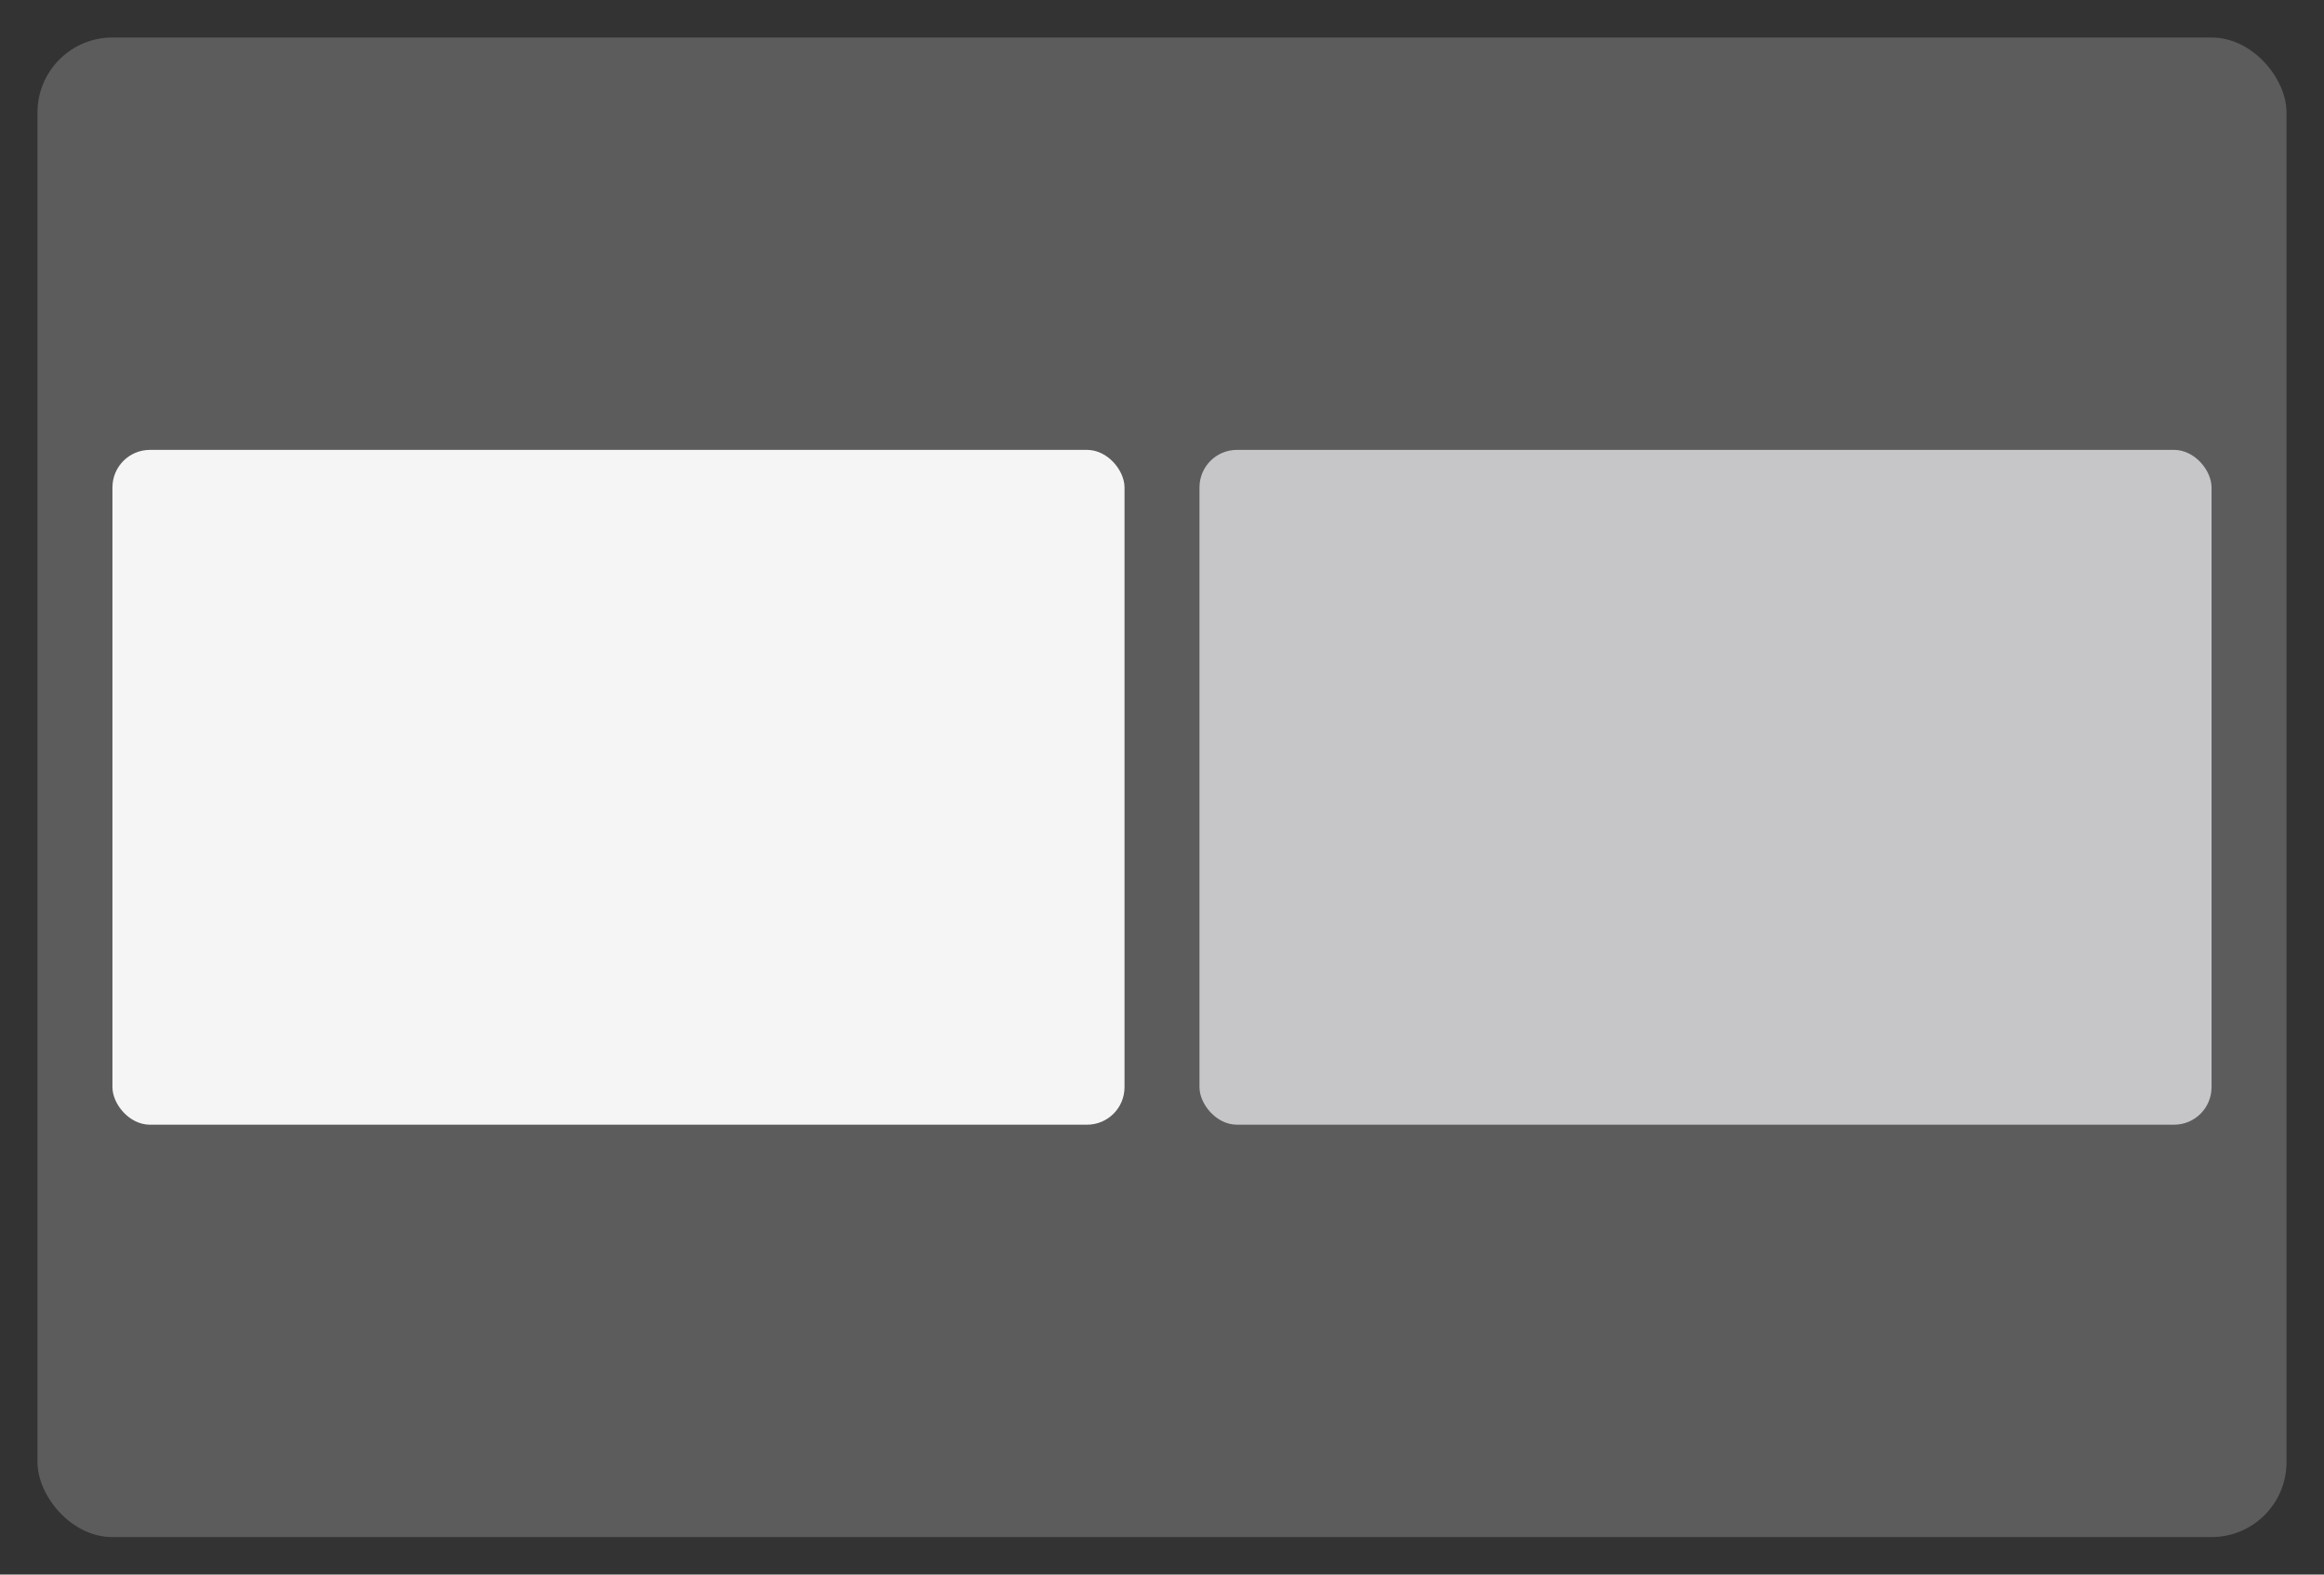 <?xml version="1.0" encoding="UTF-8"?>
<svg width="62px" height="42px" viewBox="0 0 62 42" version="1.1" xmlns="http://www.w3.org/2000/svg" xmlns:xlink="http://www.w3.org/1999/xlink">
    <rect x="0" y="0" width="62" height="42" fill="#333333" stroke="none"/>
    <title>演讲者-5</title>
    <g id="Web-RTC" stroke="none" stroke-width="1" fill="none" fill-rule="evenodd">
        <g id="切图" transform="translate(-364, -304)">
            <g id="演讲者-5" transform="translate(364, 304)">
                <rect id="矩形备份-23" stroke="#3876FF" opacity="0" x="0.5" y="0.5" width="61" height="41" rx="2"></rect>
                <rect id="矩形备份-2" fill-opacity="0.2" fill="#FFFFFF" x="1" y="1" width="60" height="40" rx="2"></rect>
                <rect id="矩形备份-22" fill="#F5F5F5" x="3" y="12" width="27" height="18" rx="1"></rect>
                <rect id="矩形备份-28" fill="#C6C6C9" x="32" y="12" width="27" height="18" rx="1"></rect>
            </g>
        </g>
    </g>
</svg>